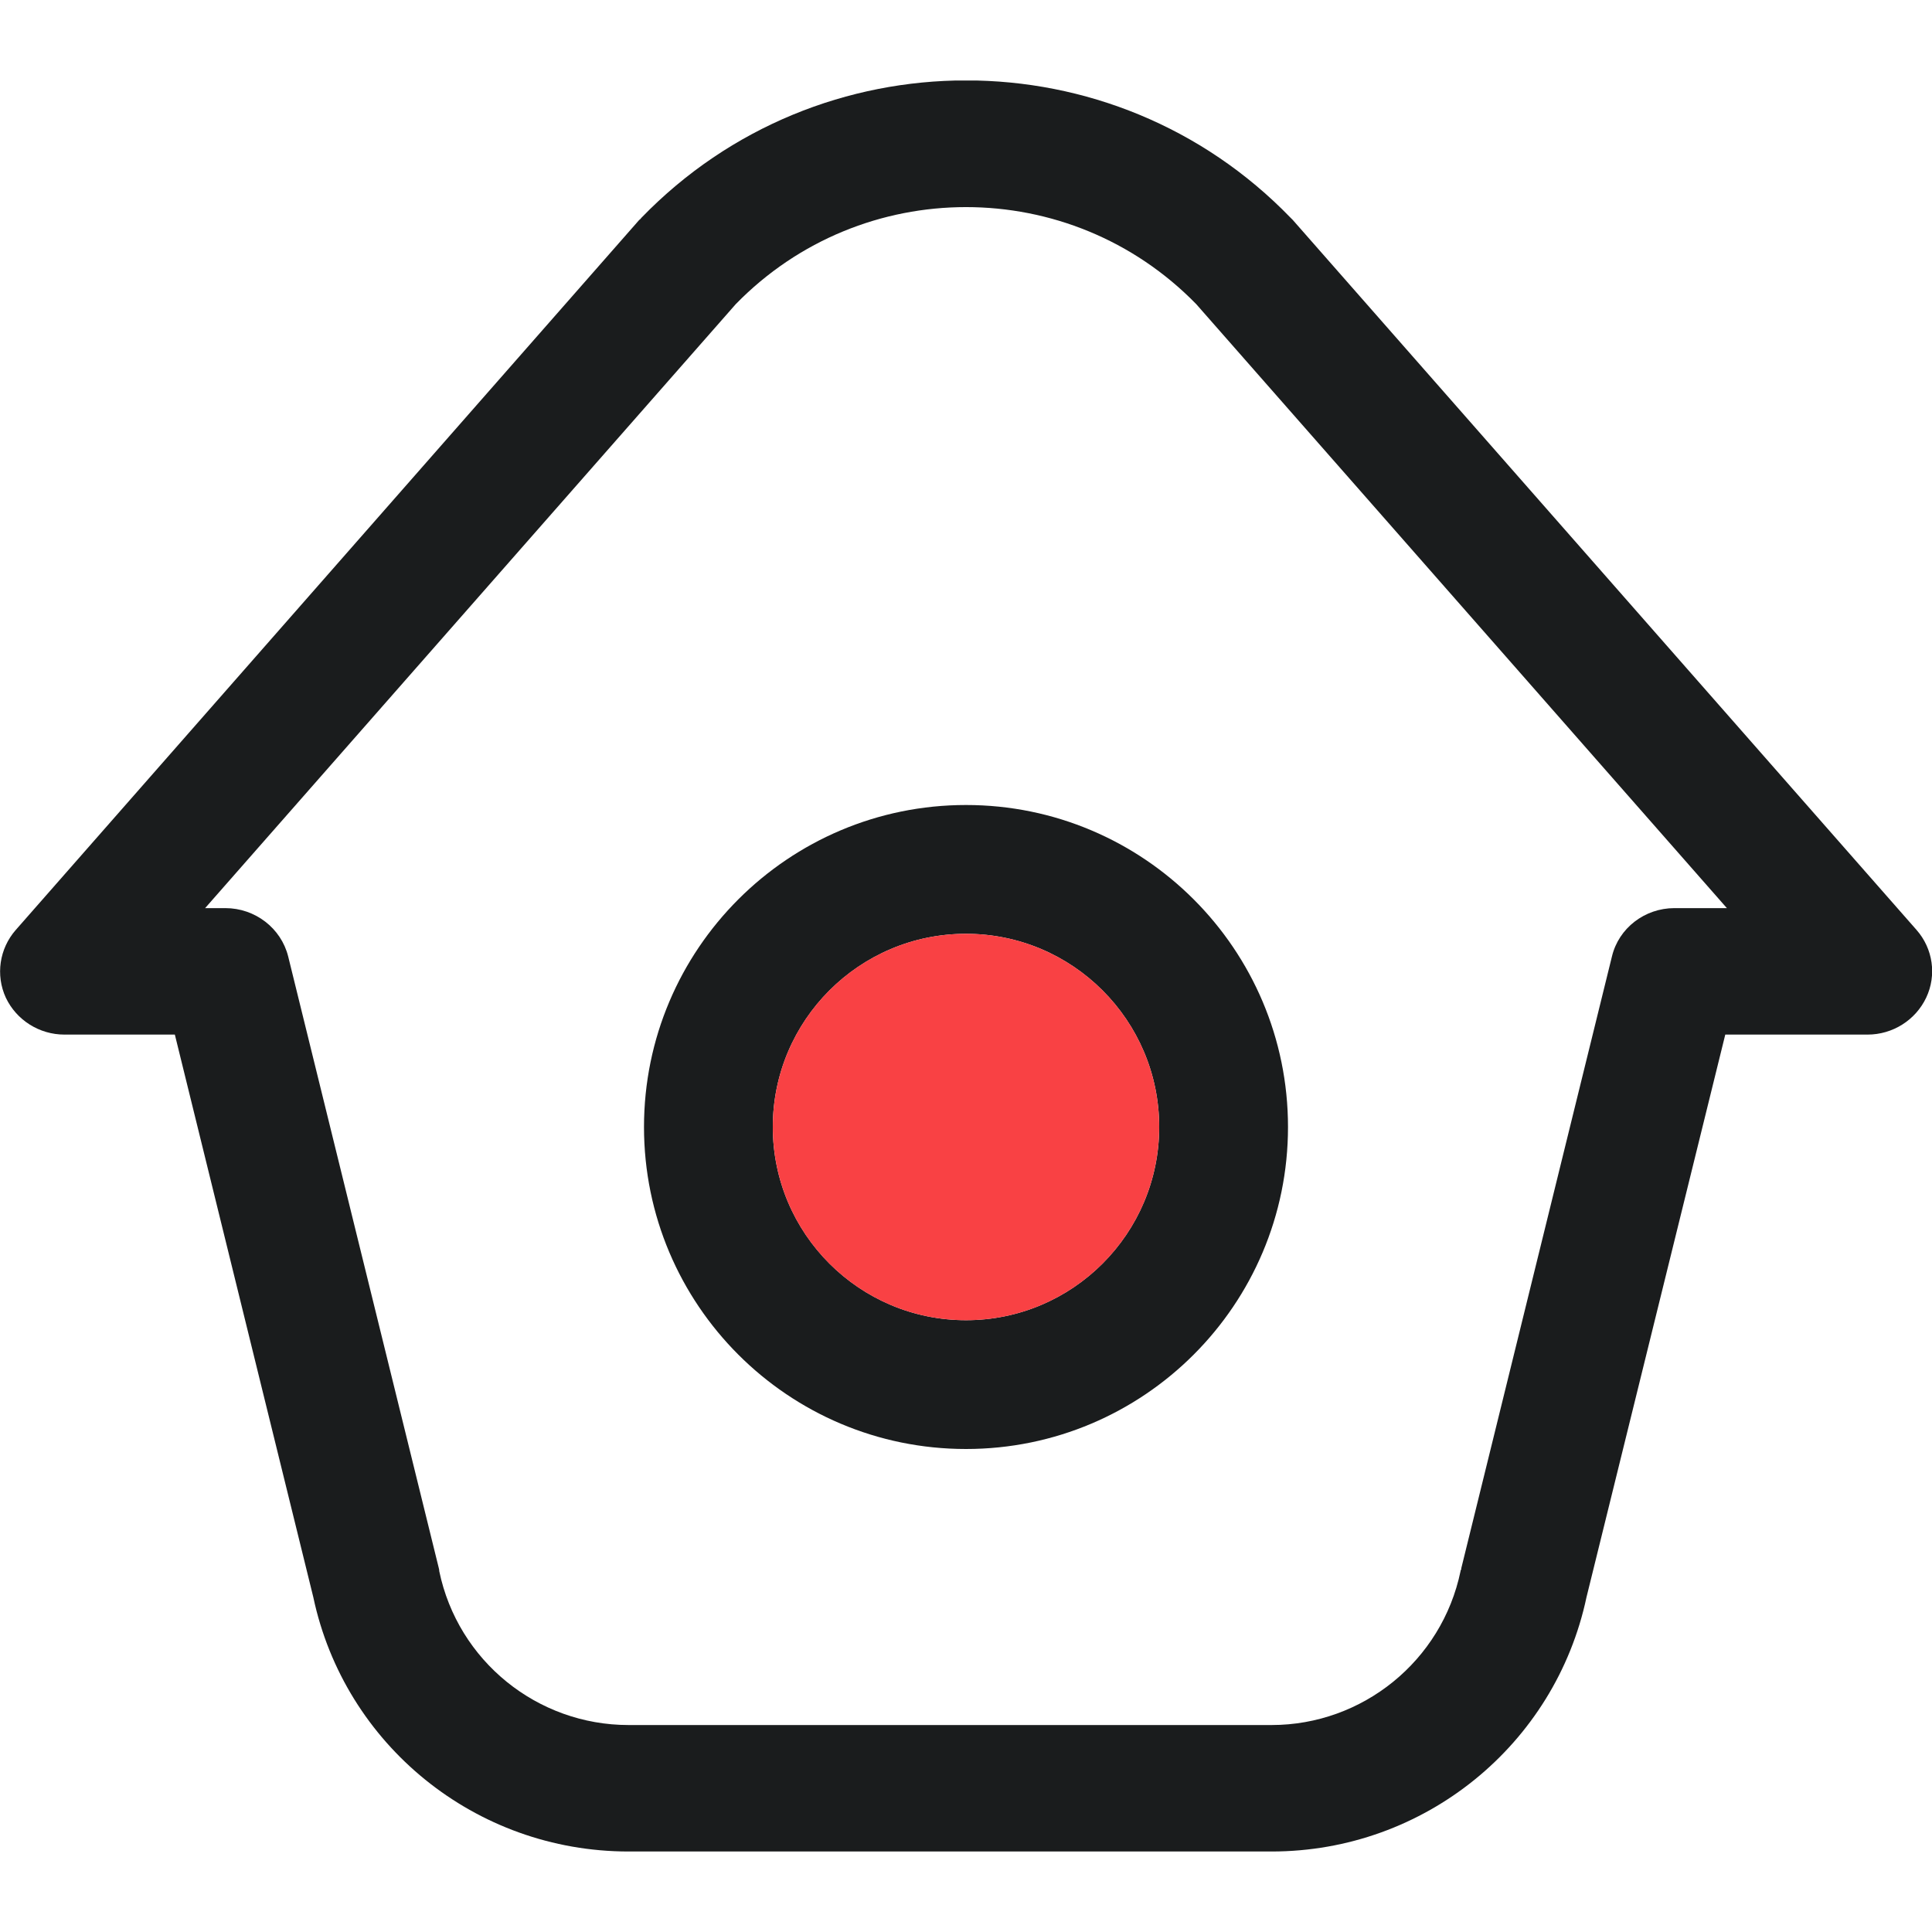 <svg width="24" height="24" viewBox="0 0 24 24" fill="none" xmlns="http://www.w3.org/2000/svg">
<g clip-path="url(#clip0_2039_1050)">
<path fill-rule="evenodd" clip-rule="evenodd" d="M12 10C9.792 10 8 11.792 8 14C8 16.208 9.792 18 12 18C14.208 18 16 16.208 16 14C16 11.792 14.208 10 12 10ZM12 16.4C10.676 16.4 9.6 15.324 9.6 14C9.6 12.676 10.676 11.6 12 11.6C13.324 11.6 14.4 12.676 14.4 14C14.4 15.324 13.324 16.4 12 16.4Z" fill="#1A1C1D"/>
<path fill-rule="evenodd" clip-rule="evenodd" d="M23.808 11.552L16.06 2.733C16.06 2.733 16.044 2.717 16.032 2.705C13.832 0.43 10.172 0.43 7.968 2.705C7.96 2.717 7.952 2.725 7.94 2.733L0.196 11.552C-0.008 11.784 -0.056 12.114 0.072 12.393C0.204 12.672 0.488 12.852 0.8 12.852H2.172L3.892 19.841C4.28 21.672 5.904 23 7.808 23H15.796C17.696 23 19.32 21.672 19.708 19.841L21.432 12.852H23.2C23.512 12.852 23.796 12.672 23.928 12.393C24.06 12.114 24.012 11.784 23.808 11.552ZM20.8 11.281C20.432 11.281 20.108 11.529 20.024 11.882L18.152 19.484V19.496C18.152 19.496 18.148 19.504 18.144 19.508V19.515C17.912 20.635 16.924 21.429 15.796 21.429H7.808C6.676 21.429 5.688 20.635 5.456 19.515V19.504L5.452 19.484L3.58 11.882C3.492 11.529 3.168 11.281 2.8 11.281H2.548L9.14 3.778C10.708 2.171 13.292 2.171 14.86 3.778L21.452 11.281H20.8Z" fill="#1A1C1D"/>
<path d="M12 16.4C13.325 16.4 14.4 15.325 14.4 14C14.4 12.675 13.325 11.6 12 11.6C10.674 11.6 9.6 12.675 9.6 14C9.6 15.325 10.674 16.4 12 16.4Z" fill="#f94144"/>
</g>
<defs>
<clipPath id="clip0_2039_1050">
<rect width="24" height="22" fill="white" transform="translate(0 1)"/>
</clipPath>
</defs>
</svg>
